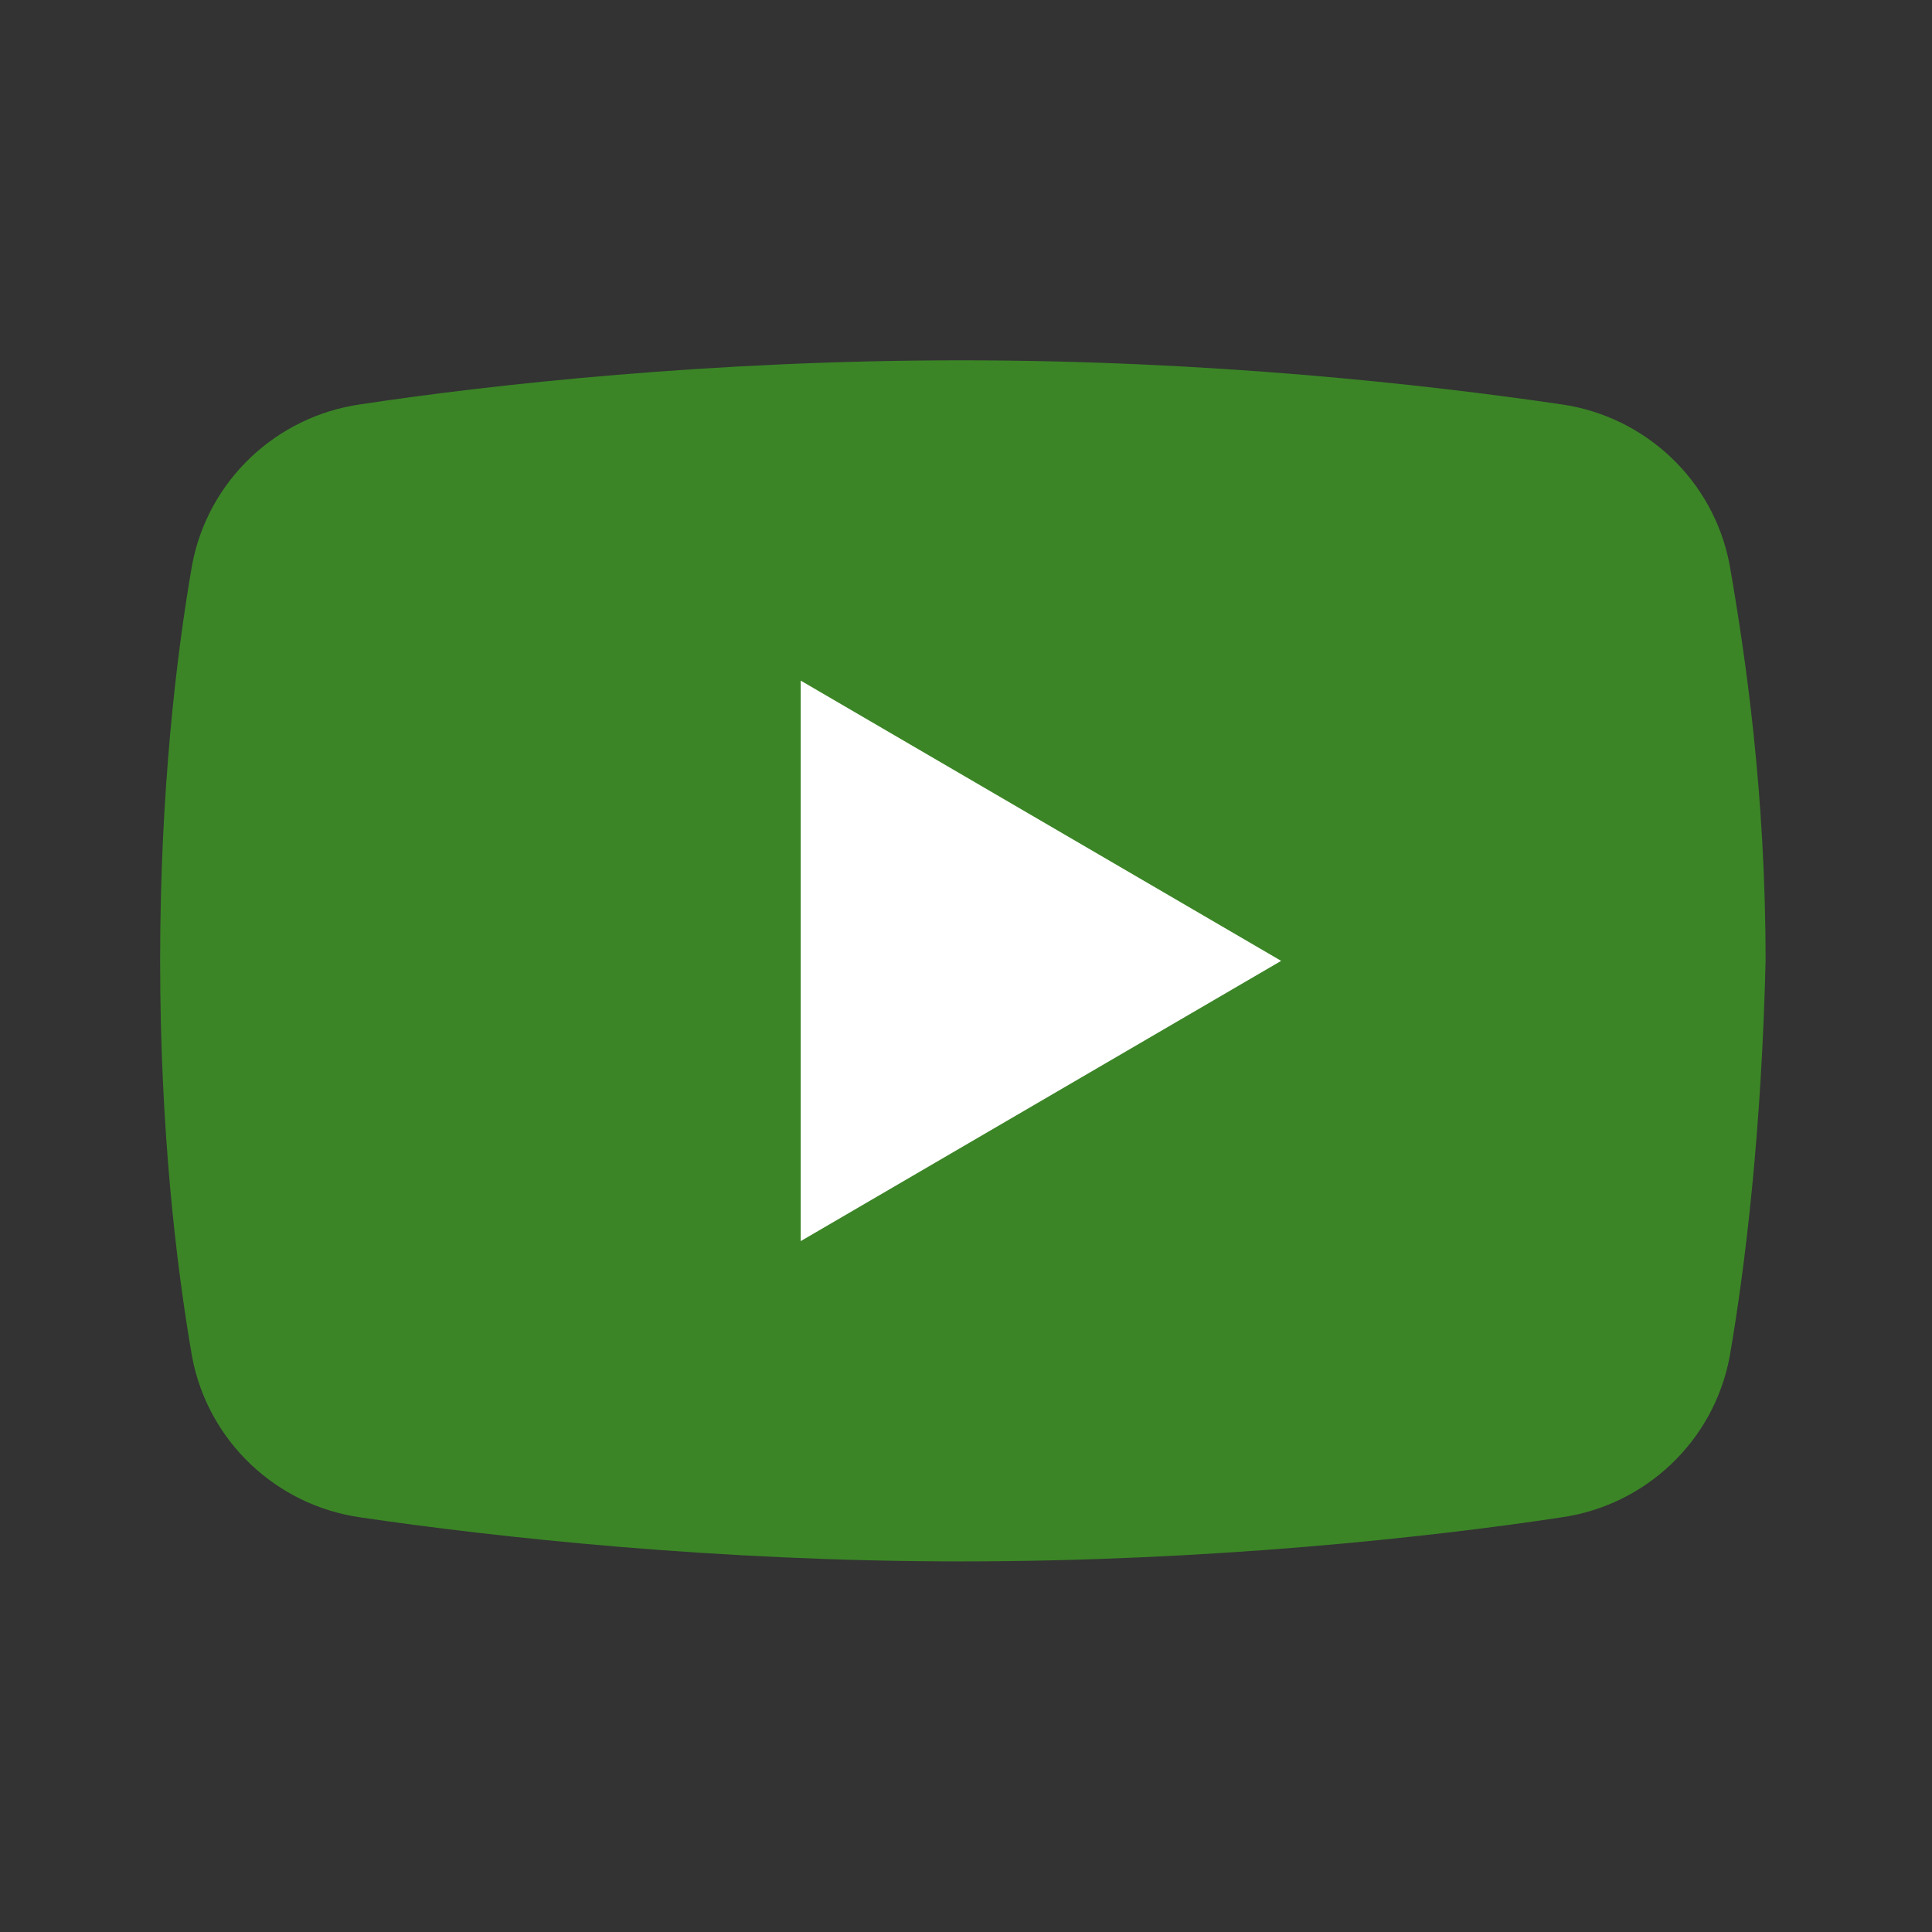 <svg width="118" height="118" viewBox="0 0 118 118" fill="none" xmlns="http://www.w3.org/2000/svg">
<rect x="0" y="0" width="118" height="118" fill="#333333" stroke="none"/>
<g style="mix-blend-mode:hard-light">
<path d="M105.636 82.894C104.658 88.03 100.501 91.942 95.365 92.676C87.296 93.898 73.847 95.365 58.687 95.365C43.77 95.365 30.321 93.898 22.008 92.676C16.872 91.942 12.715 88.03 11.737 82.894C10.759 77.27 9.781 68.957 9.781 58.686C9.781 48.416 10.759 40.102 11.737 34.478C12.715 29.343 16.872 25.431 22.008 24.697C30.077 23.474 43.526 22.007 58.687 22.007C73.847 22.007 87.052 23.474 95.365 24.697C100.501 25.431 104.658 29.343 105.636 34.478C106.614 40.102 107.836 48.416 107.836 58.686C107.592 68.957 106.614 77.27 105.636 82.894Z" fill="#3B8526"/>
<path d="M48.905 75.803V41.57L78.249 58.686L48.905 75.803Z" fill="white"/>
</g>
</svg>
